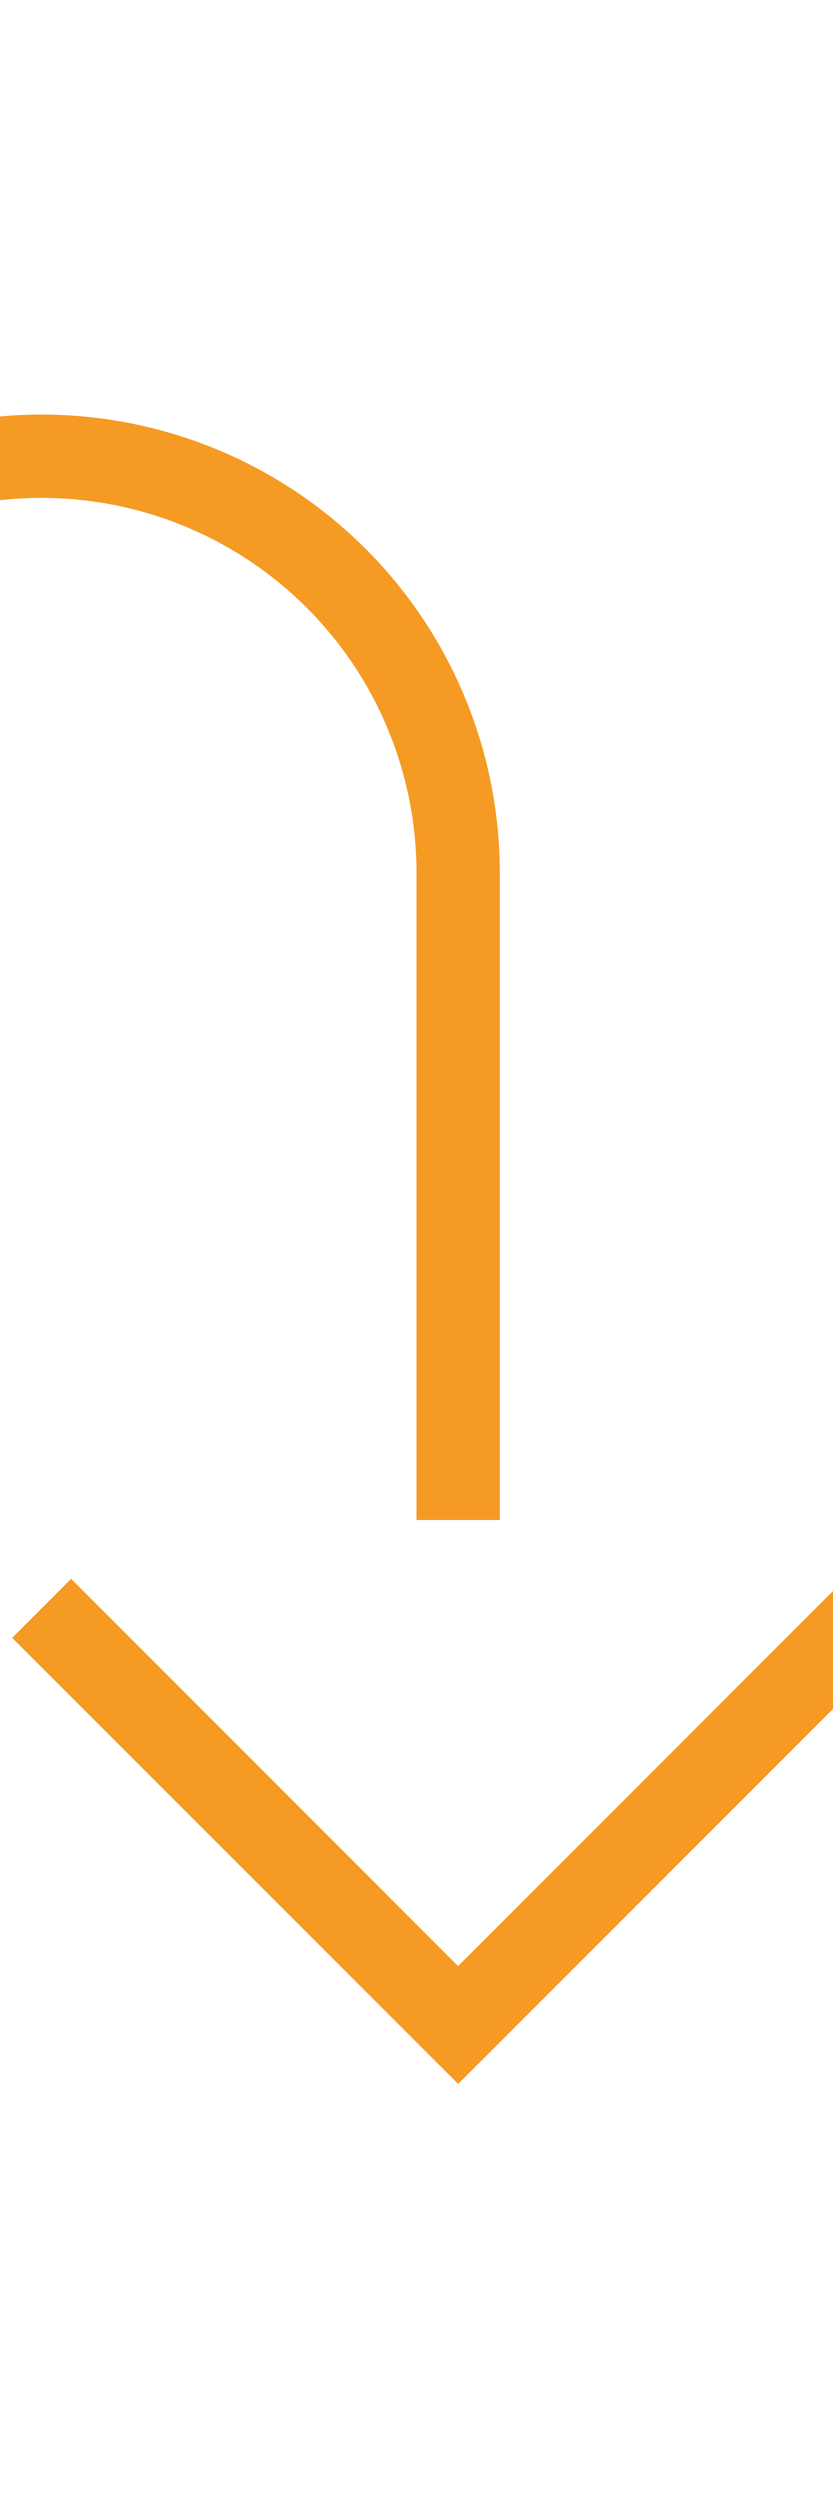 ﻿<?xml version="1.0" encoding="utf-8"?>
<svg version="1.1" xmlns:xlink="http://www.w3.org/1999/xlink" width="10px" height="30px" preserveAspectRatio="xMidYMin meet" viewBox="1615 1115  8 30" xmlns="http://www.w3.org/2000/svg">
  <path d="M 1529.5 1002  L 1529.5 1115  A 5 5 0 0 0 1534.5 1120.5 L 1614 1120.5  A 5 5 0 0 1 1619.5 1125.5 L 1619.5 1139  " stroke-width="1" stroke-dasharray="17,8" stroke="#f59a23" fill="none" />
  <path d="M 1624.146 1133.946  L 1619.5 1138.593  L 1614.854 1133.946  L 1614.146 1134.654  L 1619.146 1139.654  L 1619.5 1140.007  L 1619.854 1139.654  L 1624.854 1134.654  L 1624.146 1133.946  Z " fill-rule="nonzero" fill="#f59a23" stroke="none" />
</svg>